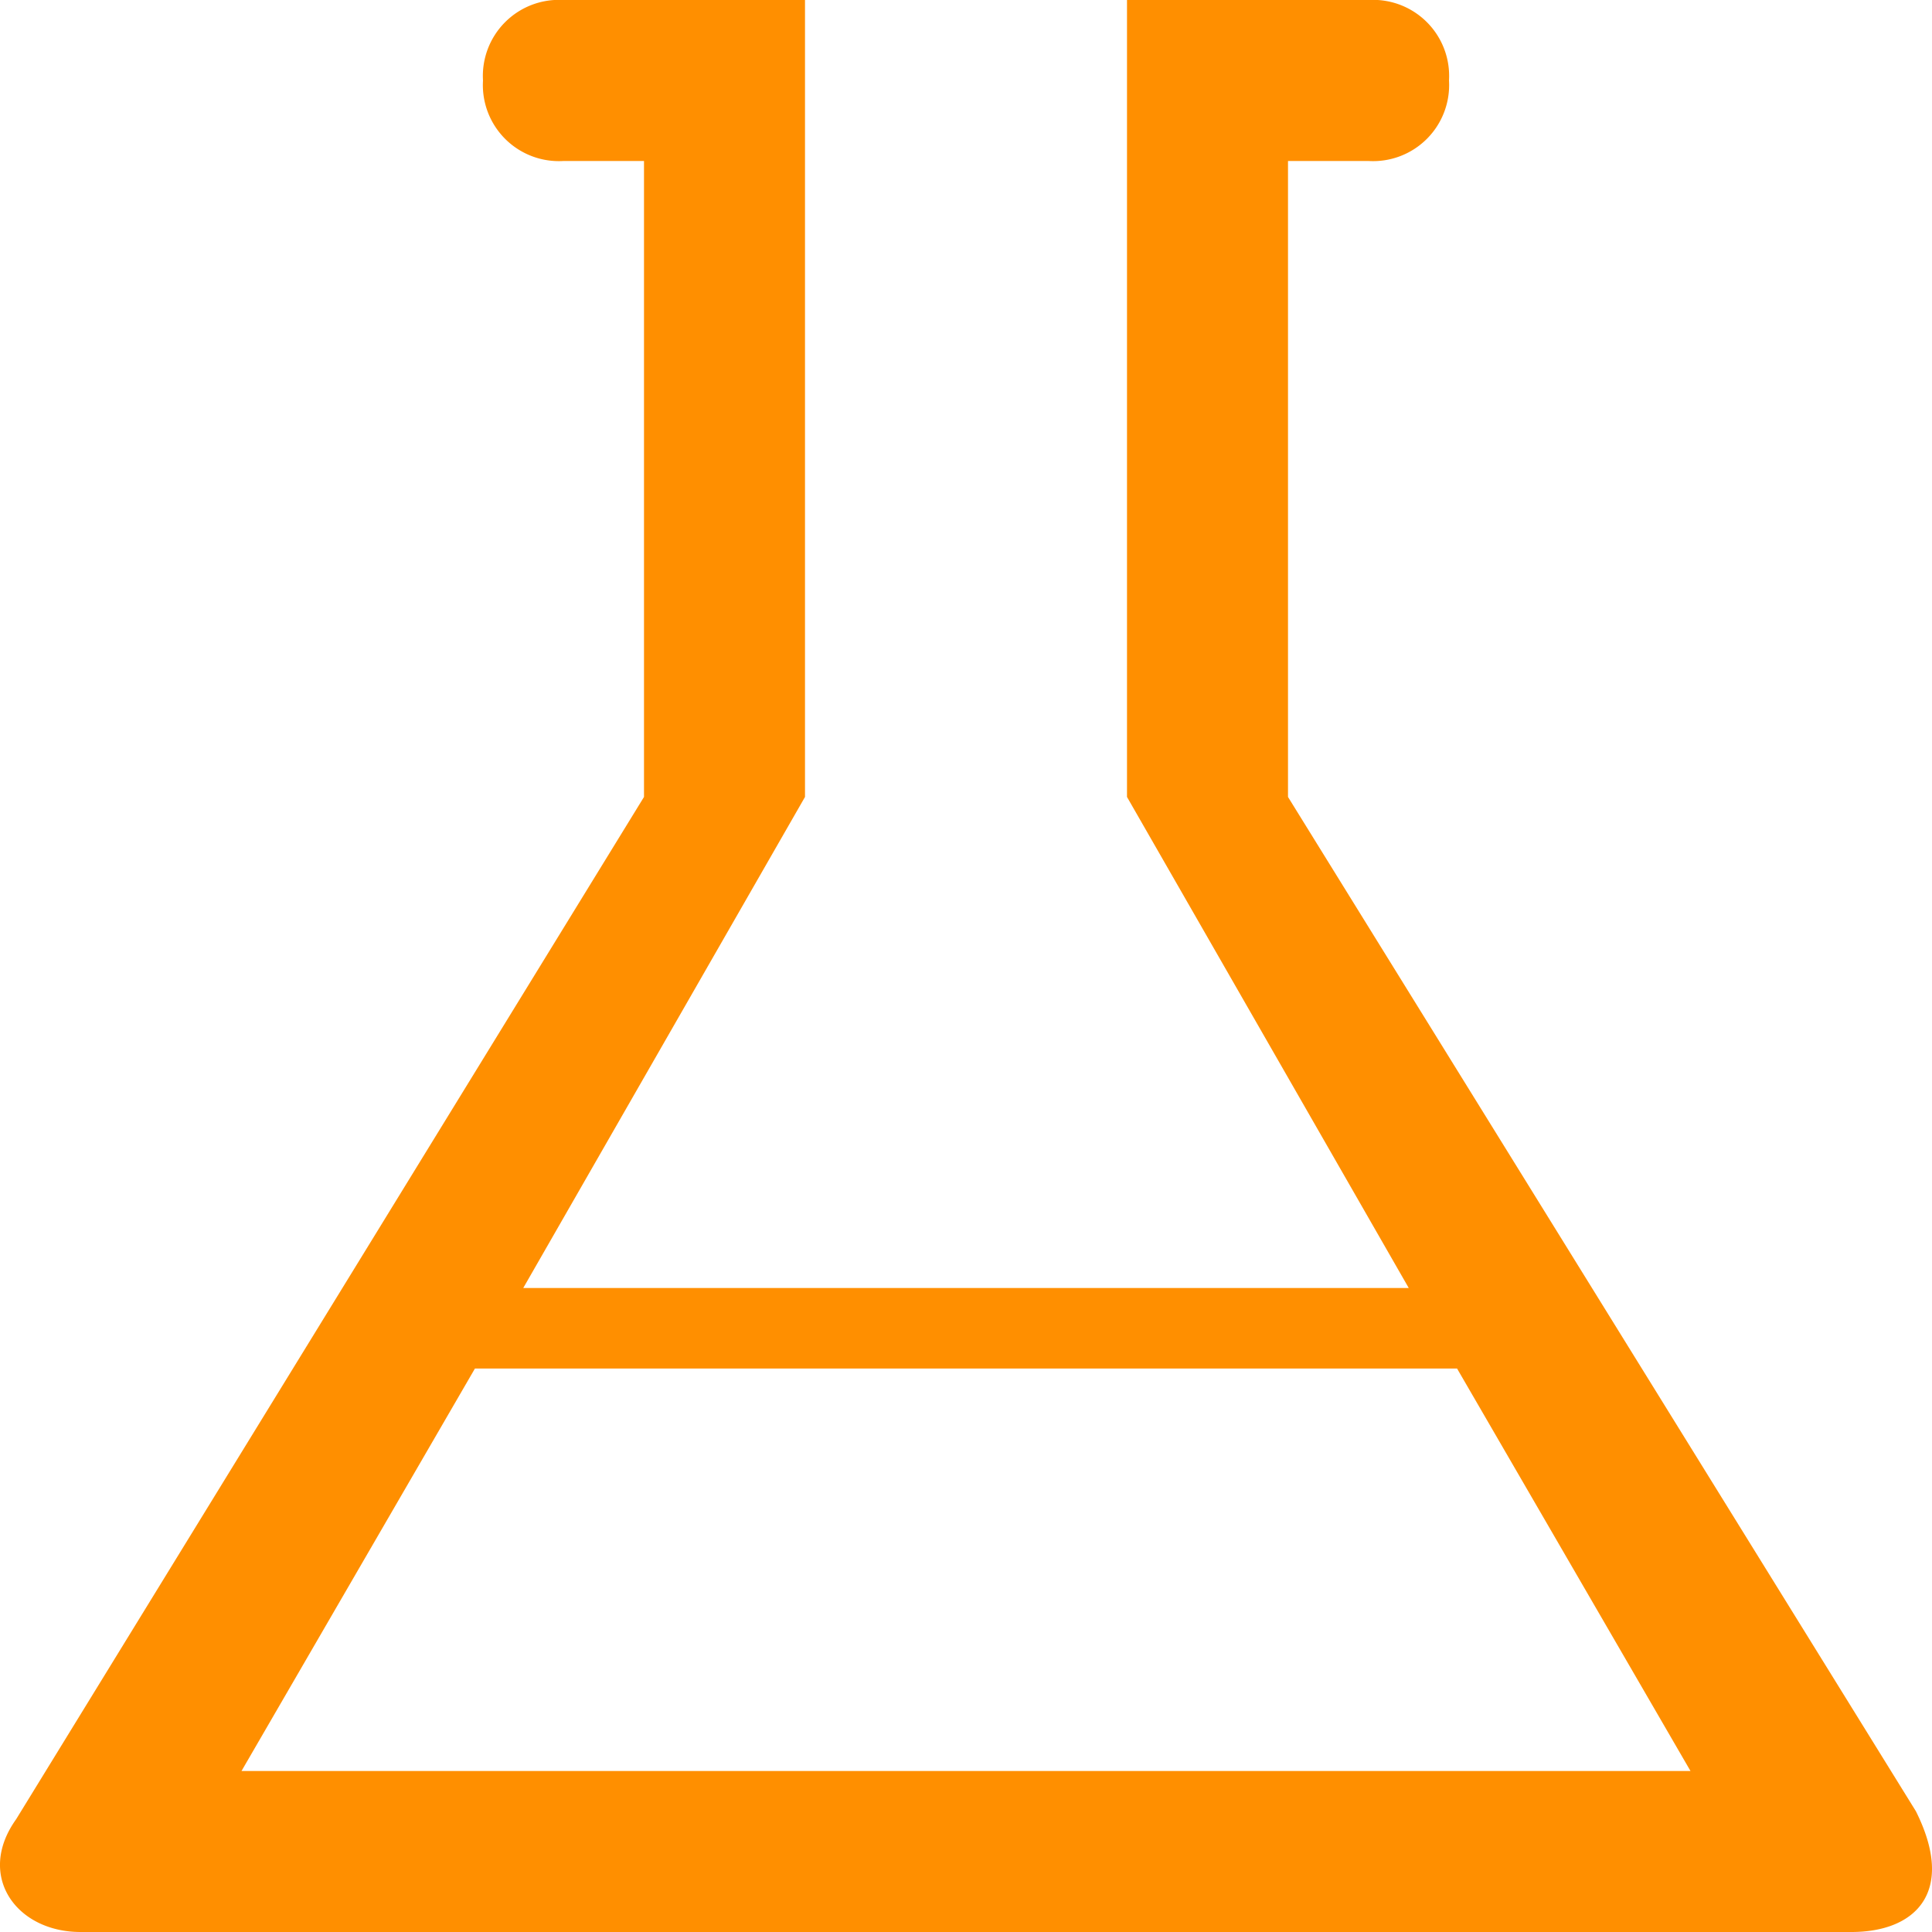 <svg xmlns="http://www.w3.org/2000/svg" viewBox="932 3275 60 60"><defs><style>.a{fill:#ff8f00}</style></defs><path class="a" d="M991.5 3331.25l-19.5-31.5V3280h2.5a2.362 2.362 0 0 0 2.5-2.5 2.362 2.362 0 0 0-2.5-2.5H967v24.75l8.75 15.25h-27.5l8.75-15.25V3275h-7.5a2.362 2.362 0 0 0-2.5 2.5 2.362 2.362 0 0 0 2.5 2.5h2.5v19.75l-19.5 31.75c-1.25 1.75 0 3.5 2 3.5h55c2 0 3.249-1.25 2-3.75zm-52-1.25l7.25-12.5h30.5l7.25 12.5z"/></svg>